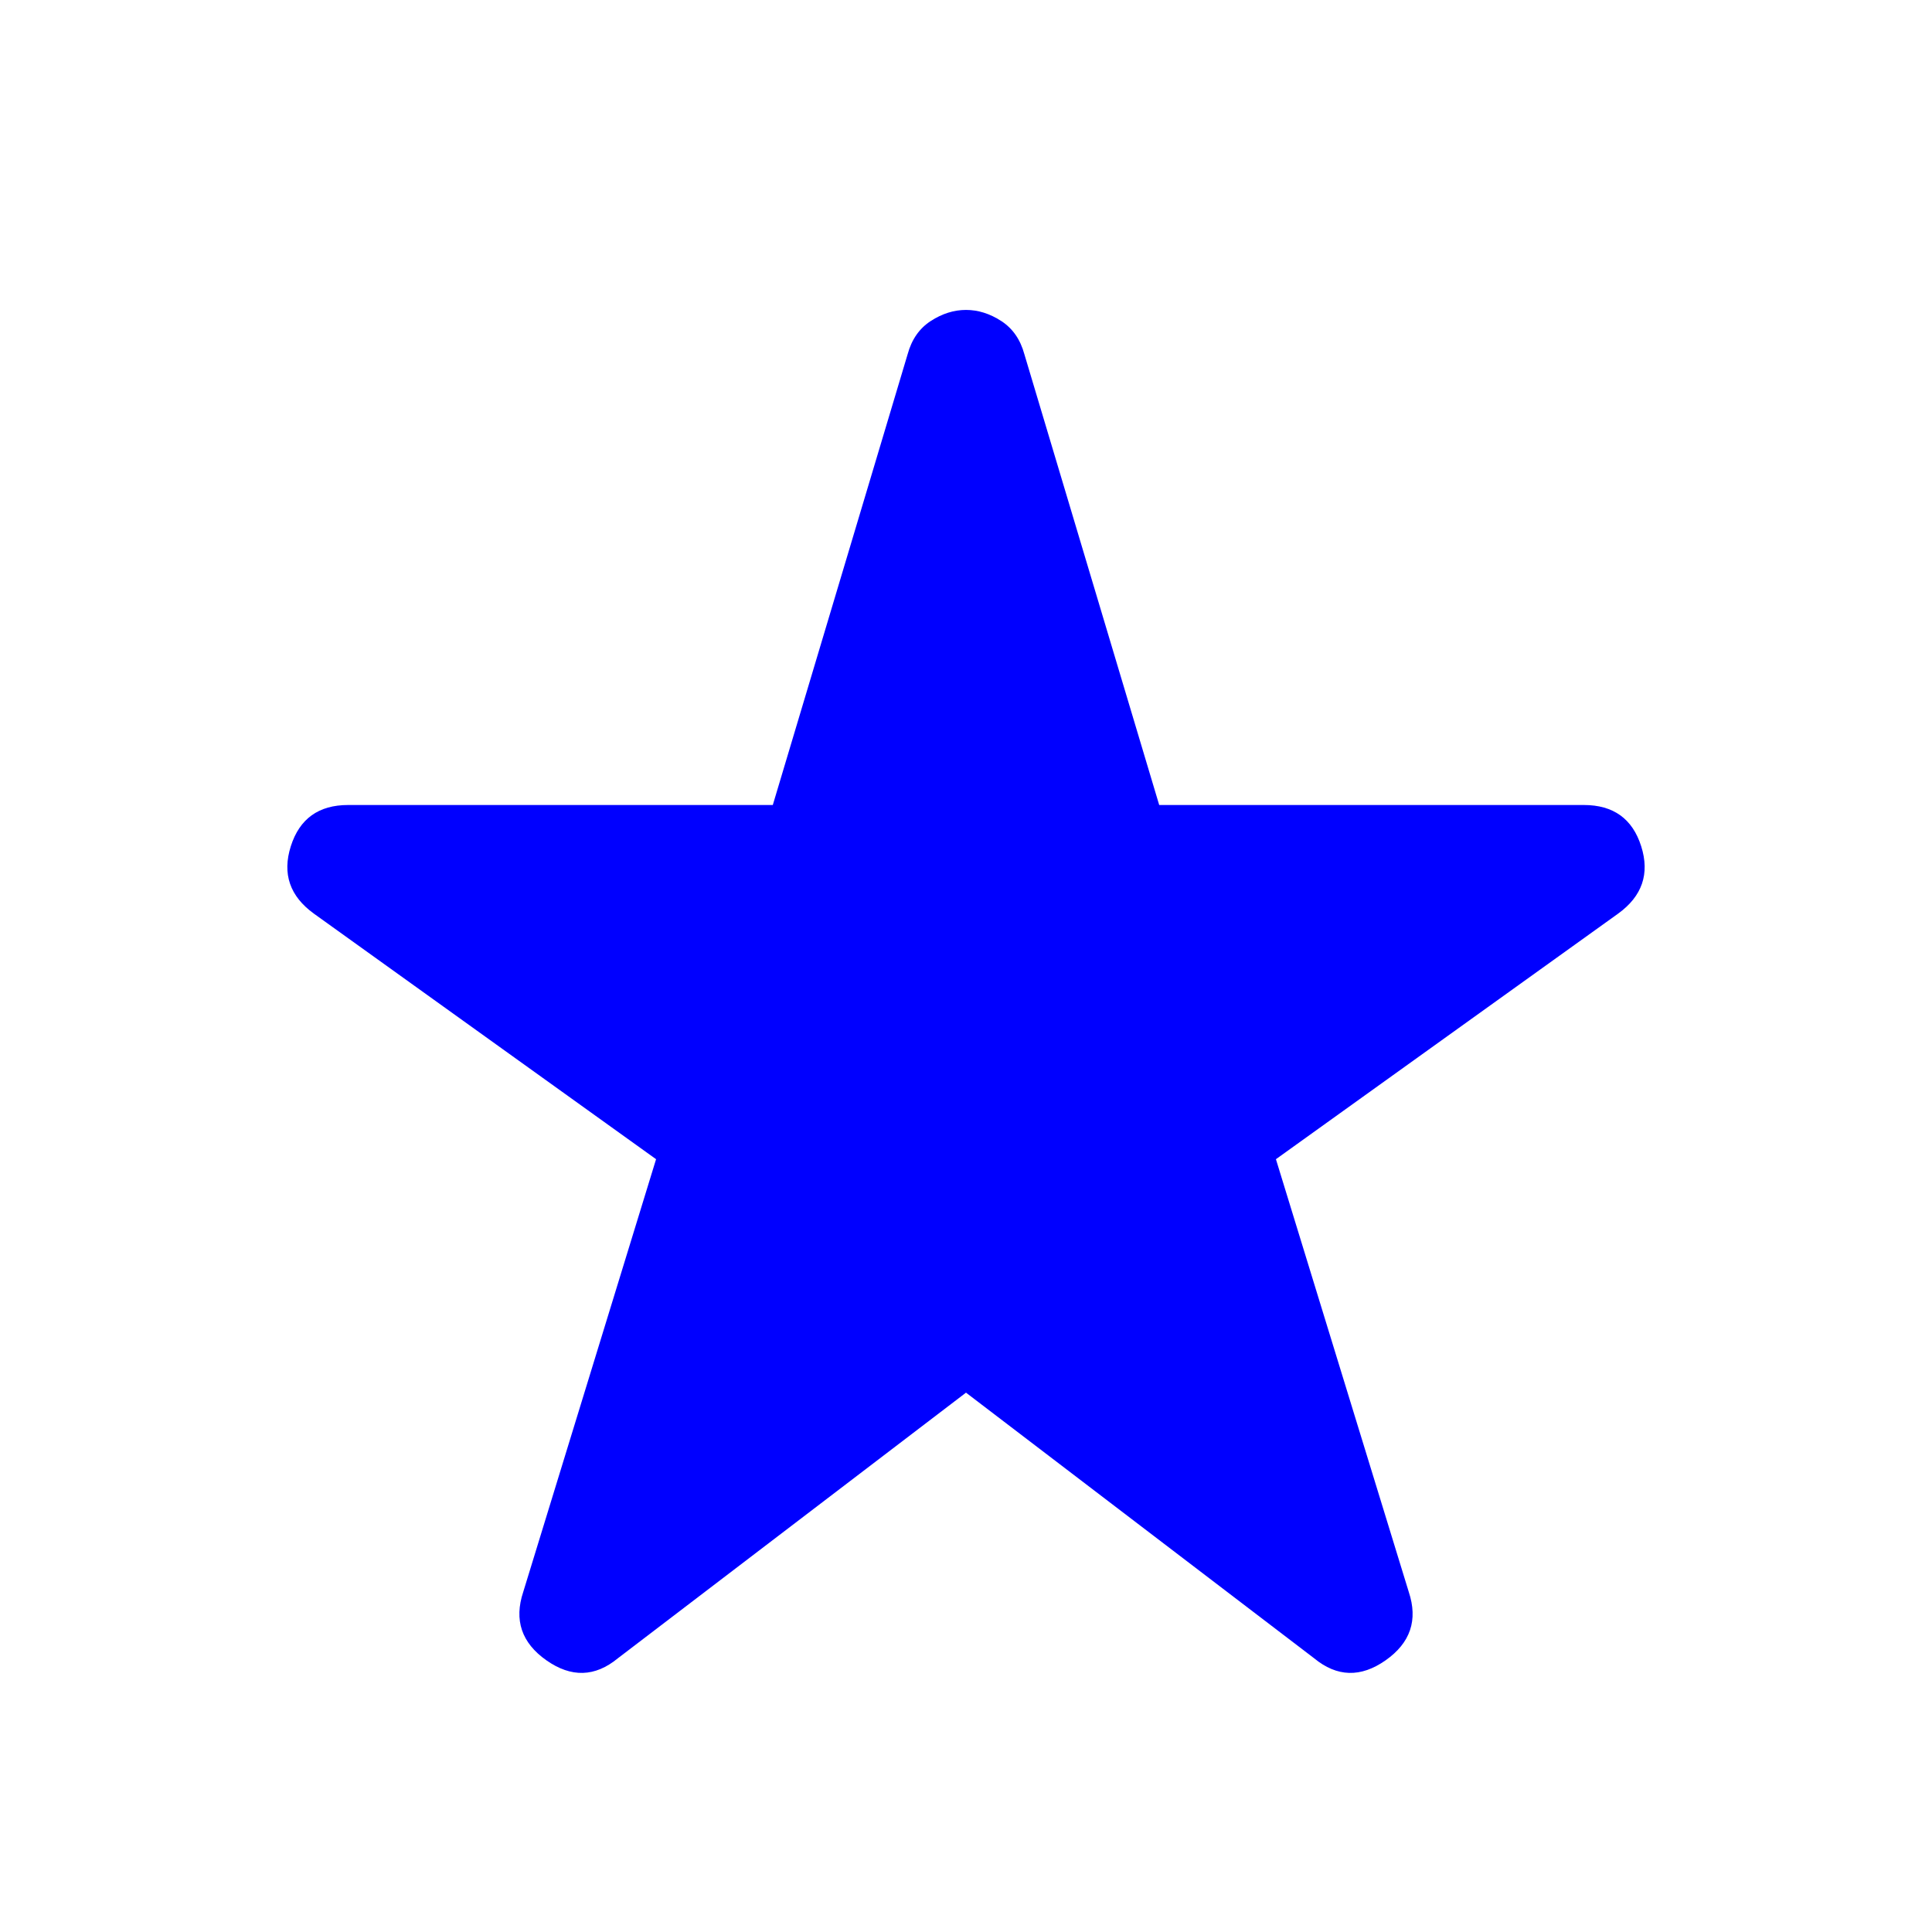 <svg xmlns="http://www.w3.org/2000/svg" height="48" width="48" viewbox="0 0 48 48"><path fill="#0000FF" d="M15.35 41.2Q14.5 41.9 13.575 41.25Q12.65 40.6 13 39.55L16.3 28.8L7.8 22.7Q6.9 22.05 7.225 21.025Q7.55 20 8.65 20H19.2L22.55 8.8Q22.7 8.25 23.125 7.975Q23.55 7.7 24 7.7Q24.45 7.7 24.875 7.975Q25.3 8.25 25.45 8.8L28.8 20H39.35Q40.45 20 40.775 21.025Q41.1 22.05 40.2 22.7L31.7 28.8L35 39.55Q35.35 40.6 34.425 41.25Q33.5 41.9 32.65 41.2L24 34.6Z"/></svg>
